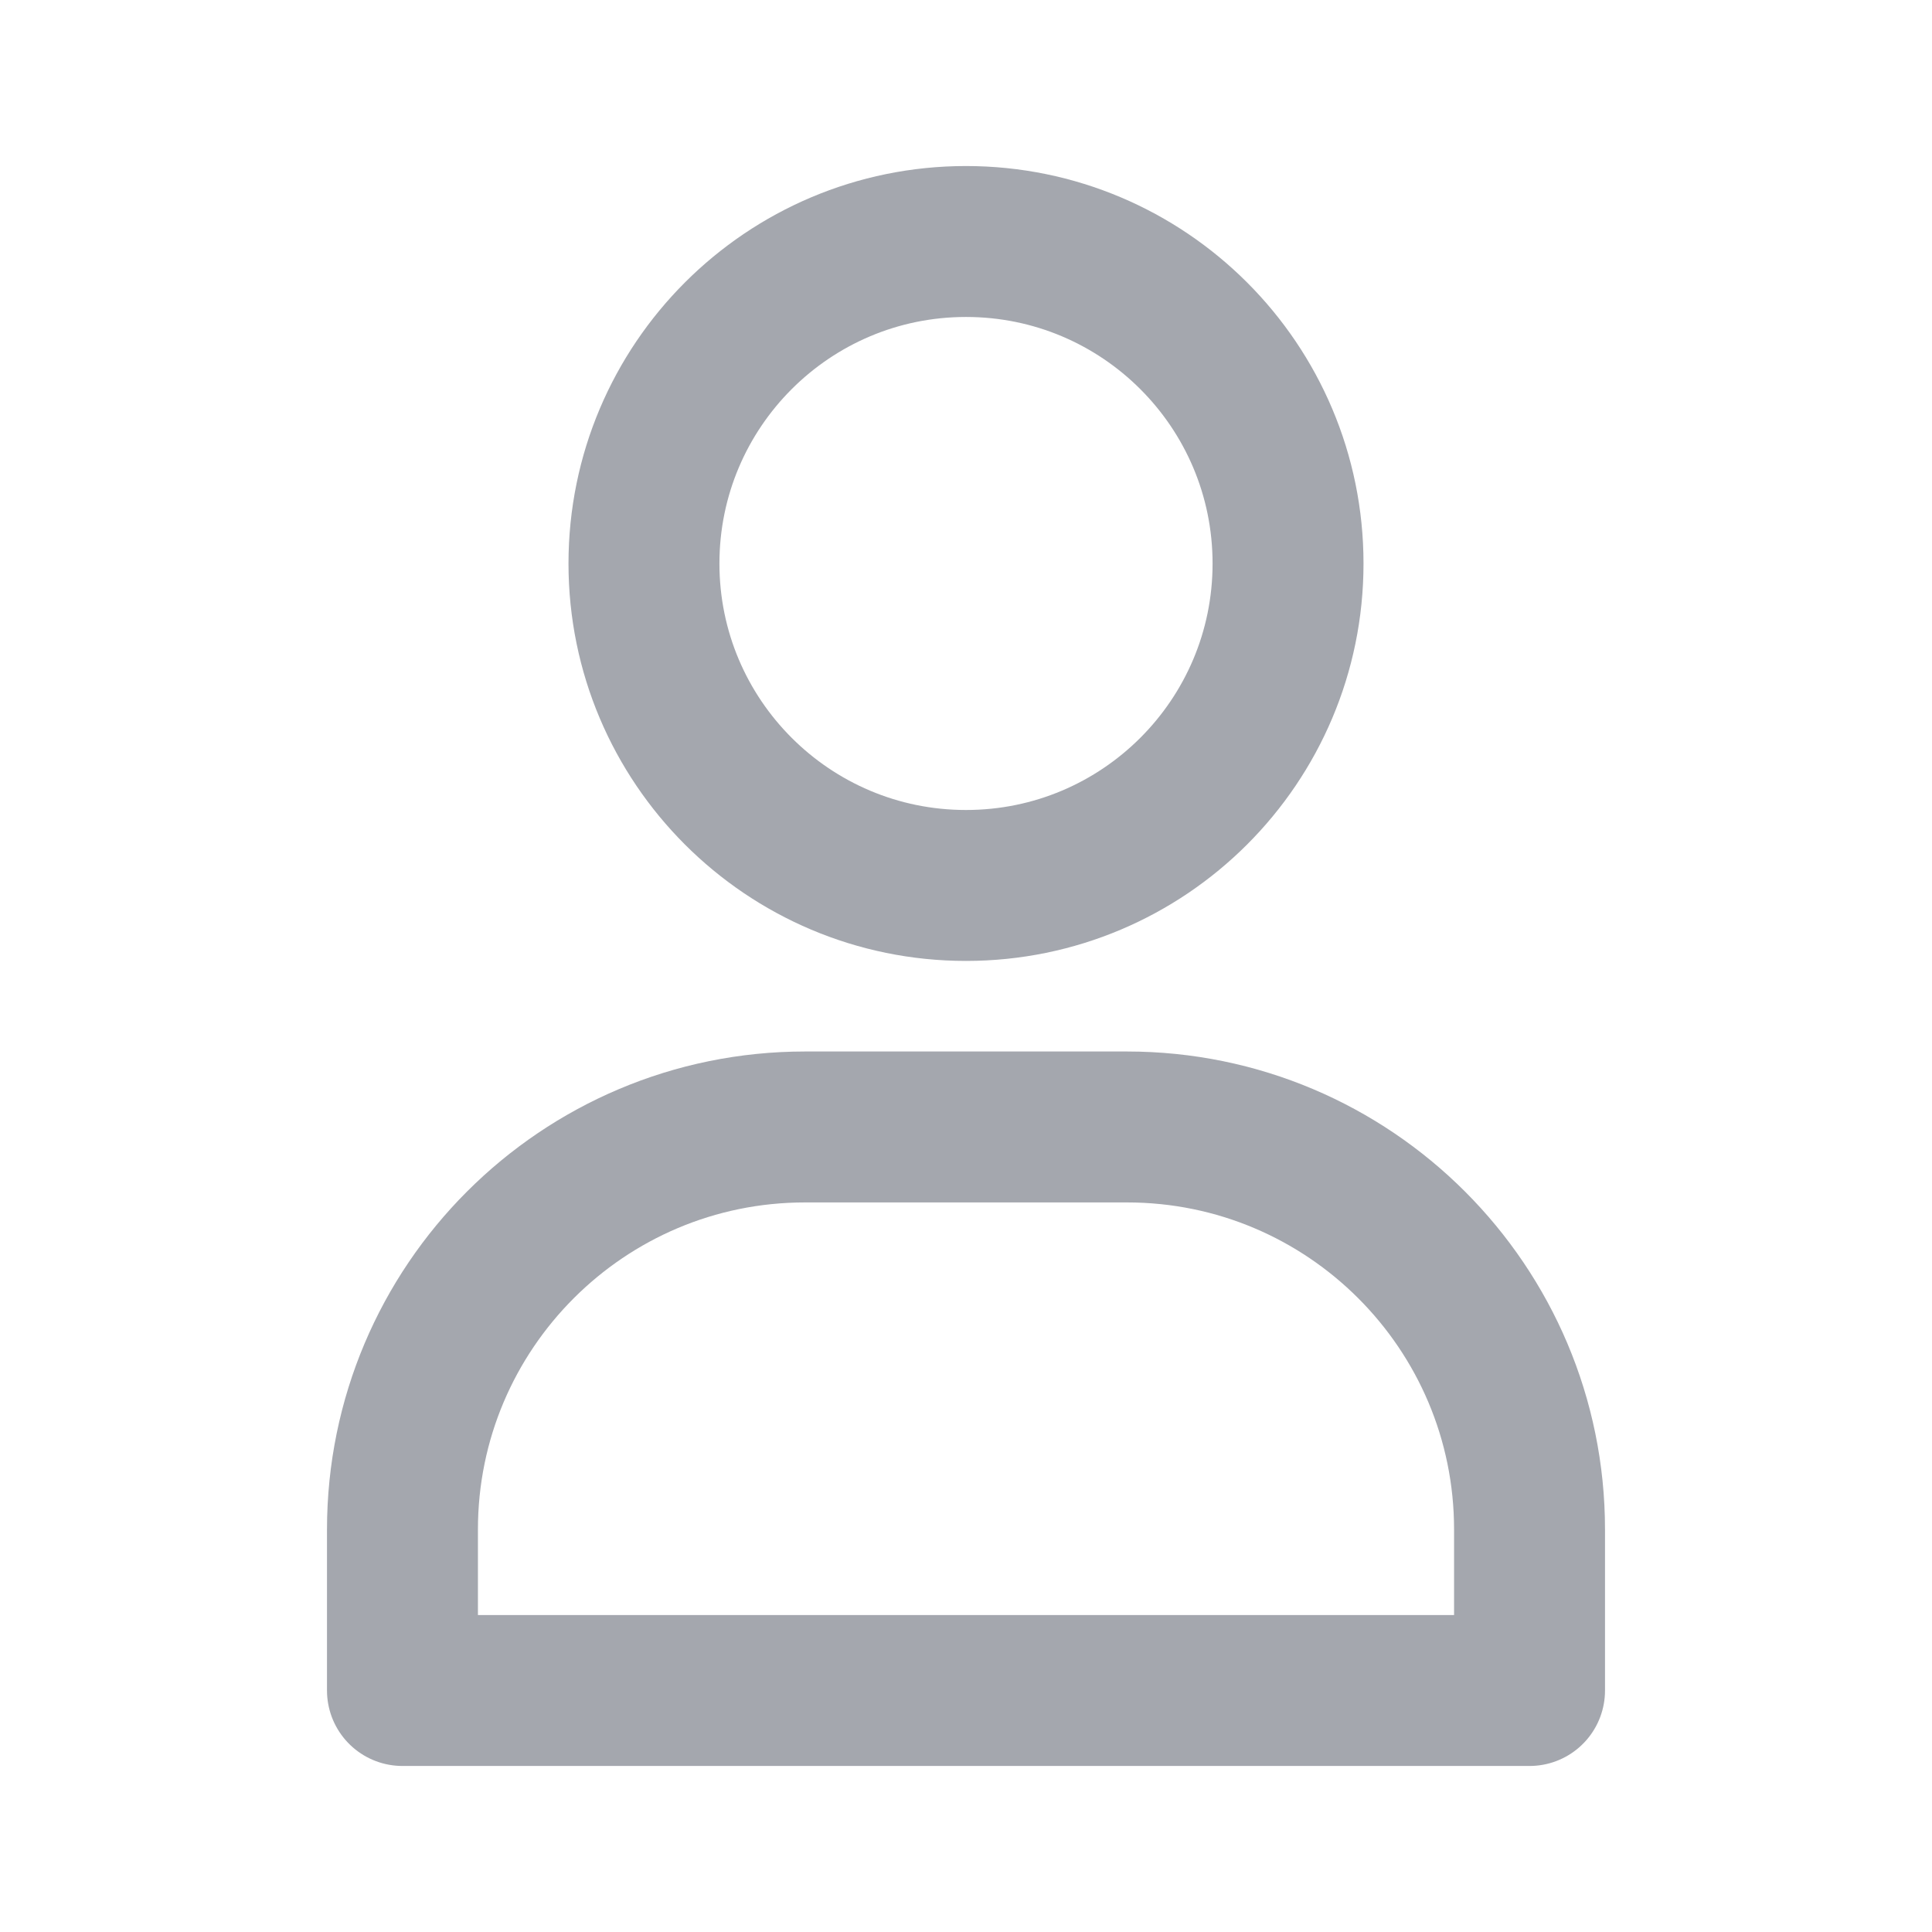 <svg width="16" height="16" viewBox="0 0 16 16" fill="none" xmlns="http://www.w3.org/2000/svg">
<path d="M10.667 4.667C10.667 6.139 9.473 7.333 8 7.333C6.527 7.333 5.333 6.139 5.333 4.667C5.333 3.194 6.527 2 8 2C9.473 2 10.667 3.194 10.667 4.667Z" stroke="#A4A7AE" stroke-width="1.25" stroke-linecap="round" stroke-linejoin="round"/>
<path d="M12.667 12.667C12.667 10.826 11.174 9.333 9.333 9.333H6.667C4.826 9.333 3.333 10.826 3.333 12.667V14H12.667V12.667Z" stroke="#A4A7AE" stroke-width="1.25" stroke-linecap="round" stroke-linejoin="round"/>
</svg>
